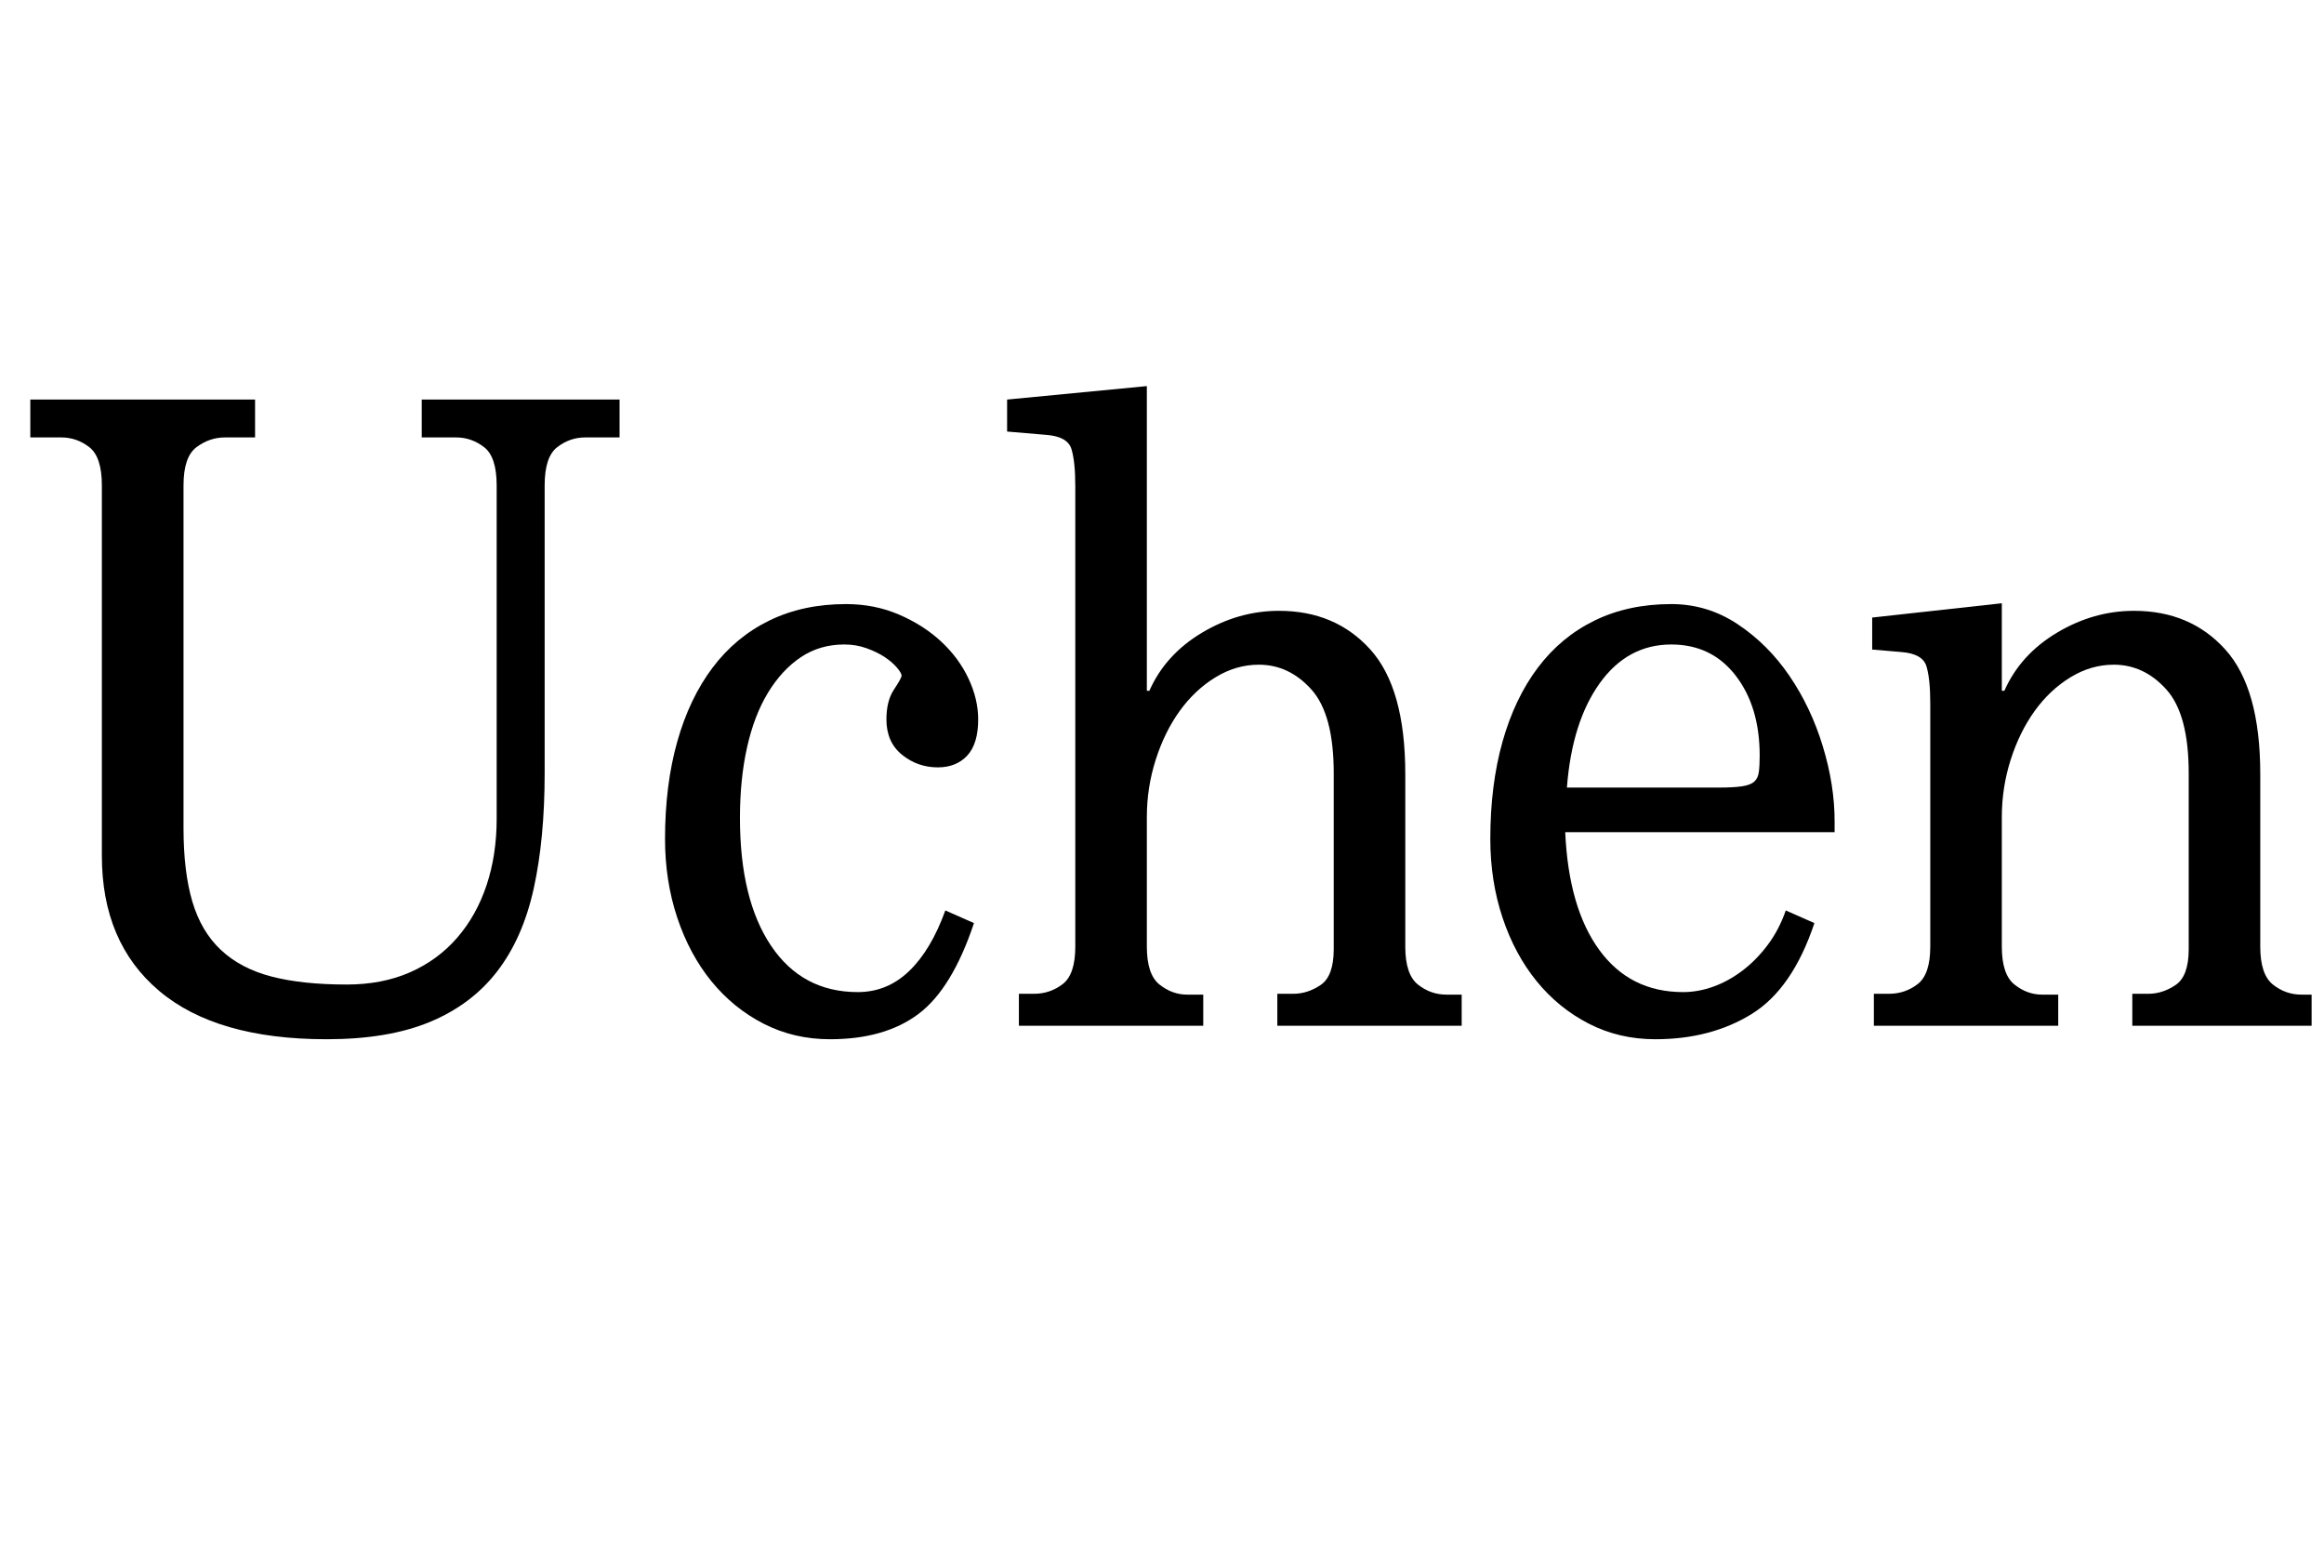 <svg width="38.65" height="26.086" viewBox="0 0 38.65 26.086" xmlns="http://www.w3.org/2000/svg"><path transform="translate(0 17.062) scale(.014 -.014)" d="m303 744v-45h-36q-18 0-33.5-11.5t-15.5-45.5v-407q0-52 10.5-87.5t34-57.5 60-31.5 89.5-9.5q42 0 75 14.5t56 41 35 62.5 12 79v396q0 34-15 45.5t-33 11.5h-41v45h235v-45h-41q-18 0-33-11.5t-15-45.5v-342q0-78-13-137t-43.5-98.5-80-60-122.5-20.5q-131 0-199 57.5t-68 160.5v440q0 34-15 45.5t-33 11.5h-37v45z"/><path transform="translate(10.5 17.062) scale(.014 -.014)" d="m407 122q-26-78-66-108t-105-30q-43 0-79 18.5t-62 50.5-40.5 75.5-14.5 93.5q0 64 14.5 115.5t42 88 67.5 56 91 19.5q34 0 63-12.5t50-32 32.5-44 11.5-48.5q0-29-13-43t-35-14q-24 0-42.5 15t-18.5 42q0 22 9 35.5t9 16.5-5.5 9.5-14.5 12.5-21.5 10.5-26.5 4.5q-29 0-51.5-15t-39-42-25-65-8.5-84q0-97 37-152t103-55q35 0 61 25t43 72z"/><path transform="translate(16.693 17.062) scale(.014 -.014)" d="m170 398h3q19 43 62.5 69t91.5 26q67 0 108.5-46t41.5-148v-205q0-33 15-45t34-12h18v-37h-219v38h19q17 0 32.5 10.5t15.5 42.5v209q0 70-26.5 99.5t-62.5 29.5q-27 0-51.5-15t-42.5-40-28.5-58-10.5-68v-154q0-33 15-45t33-12h19v-37h-219v38h18q19 0 34 11.5t15 44.5v547q0 29-4.5 44t-29.5 17l-47 4v38l166 16z"/><path transform="translate(24.281 17.062) scale(.014 -.014)" d="m421 122q-26-78-74.5-108t-114.5-30q-43 0-79 18.5t-62 50.5-40.5 75.5-14.5 93.5q0 64 14.5 115.5t42 88 67.5 56 91 19.5q43 0 79-24t61.5-61.5 39.5-83.5 14-89v-13h-320q4-90 40.5-140t99.5-50q18 0 36 6.5t34.5 19 30 30.5 21.5 41zm-65 199q0 58-28.5 95t-76.5 37q-52 0-85-46t-39-124h180q18 0 28 1.5t14.5 5.5 5.5 11.5 1 19.5z"/><path transform="translate(30.912 17.062) scale(.014 -.014)" d="m170 398h3q19 43 62.5 69t91.5 26q67 0 108.5-46t41.5-148v-205q0-33 15-45t34-12h12v-37h-213v38h19q17 0 32.5 10.5t15.5 42.5v209q0 70-26.5 99.5t-62.5 29.5q-27 0-51.5-15t-42.5-40-28.5-58-10.5-68v-154q0-33 15-45t33-12h19v-37h-219v38h18q19 0 34 11.5t15 44.5v289q0 29-4.5 44t-29.5 17l-35 3v38l154 17z"/></svg>